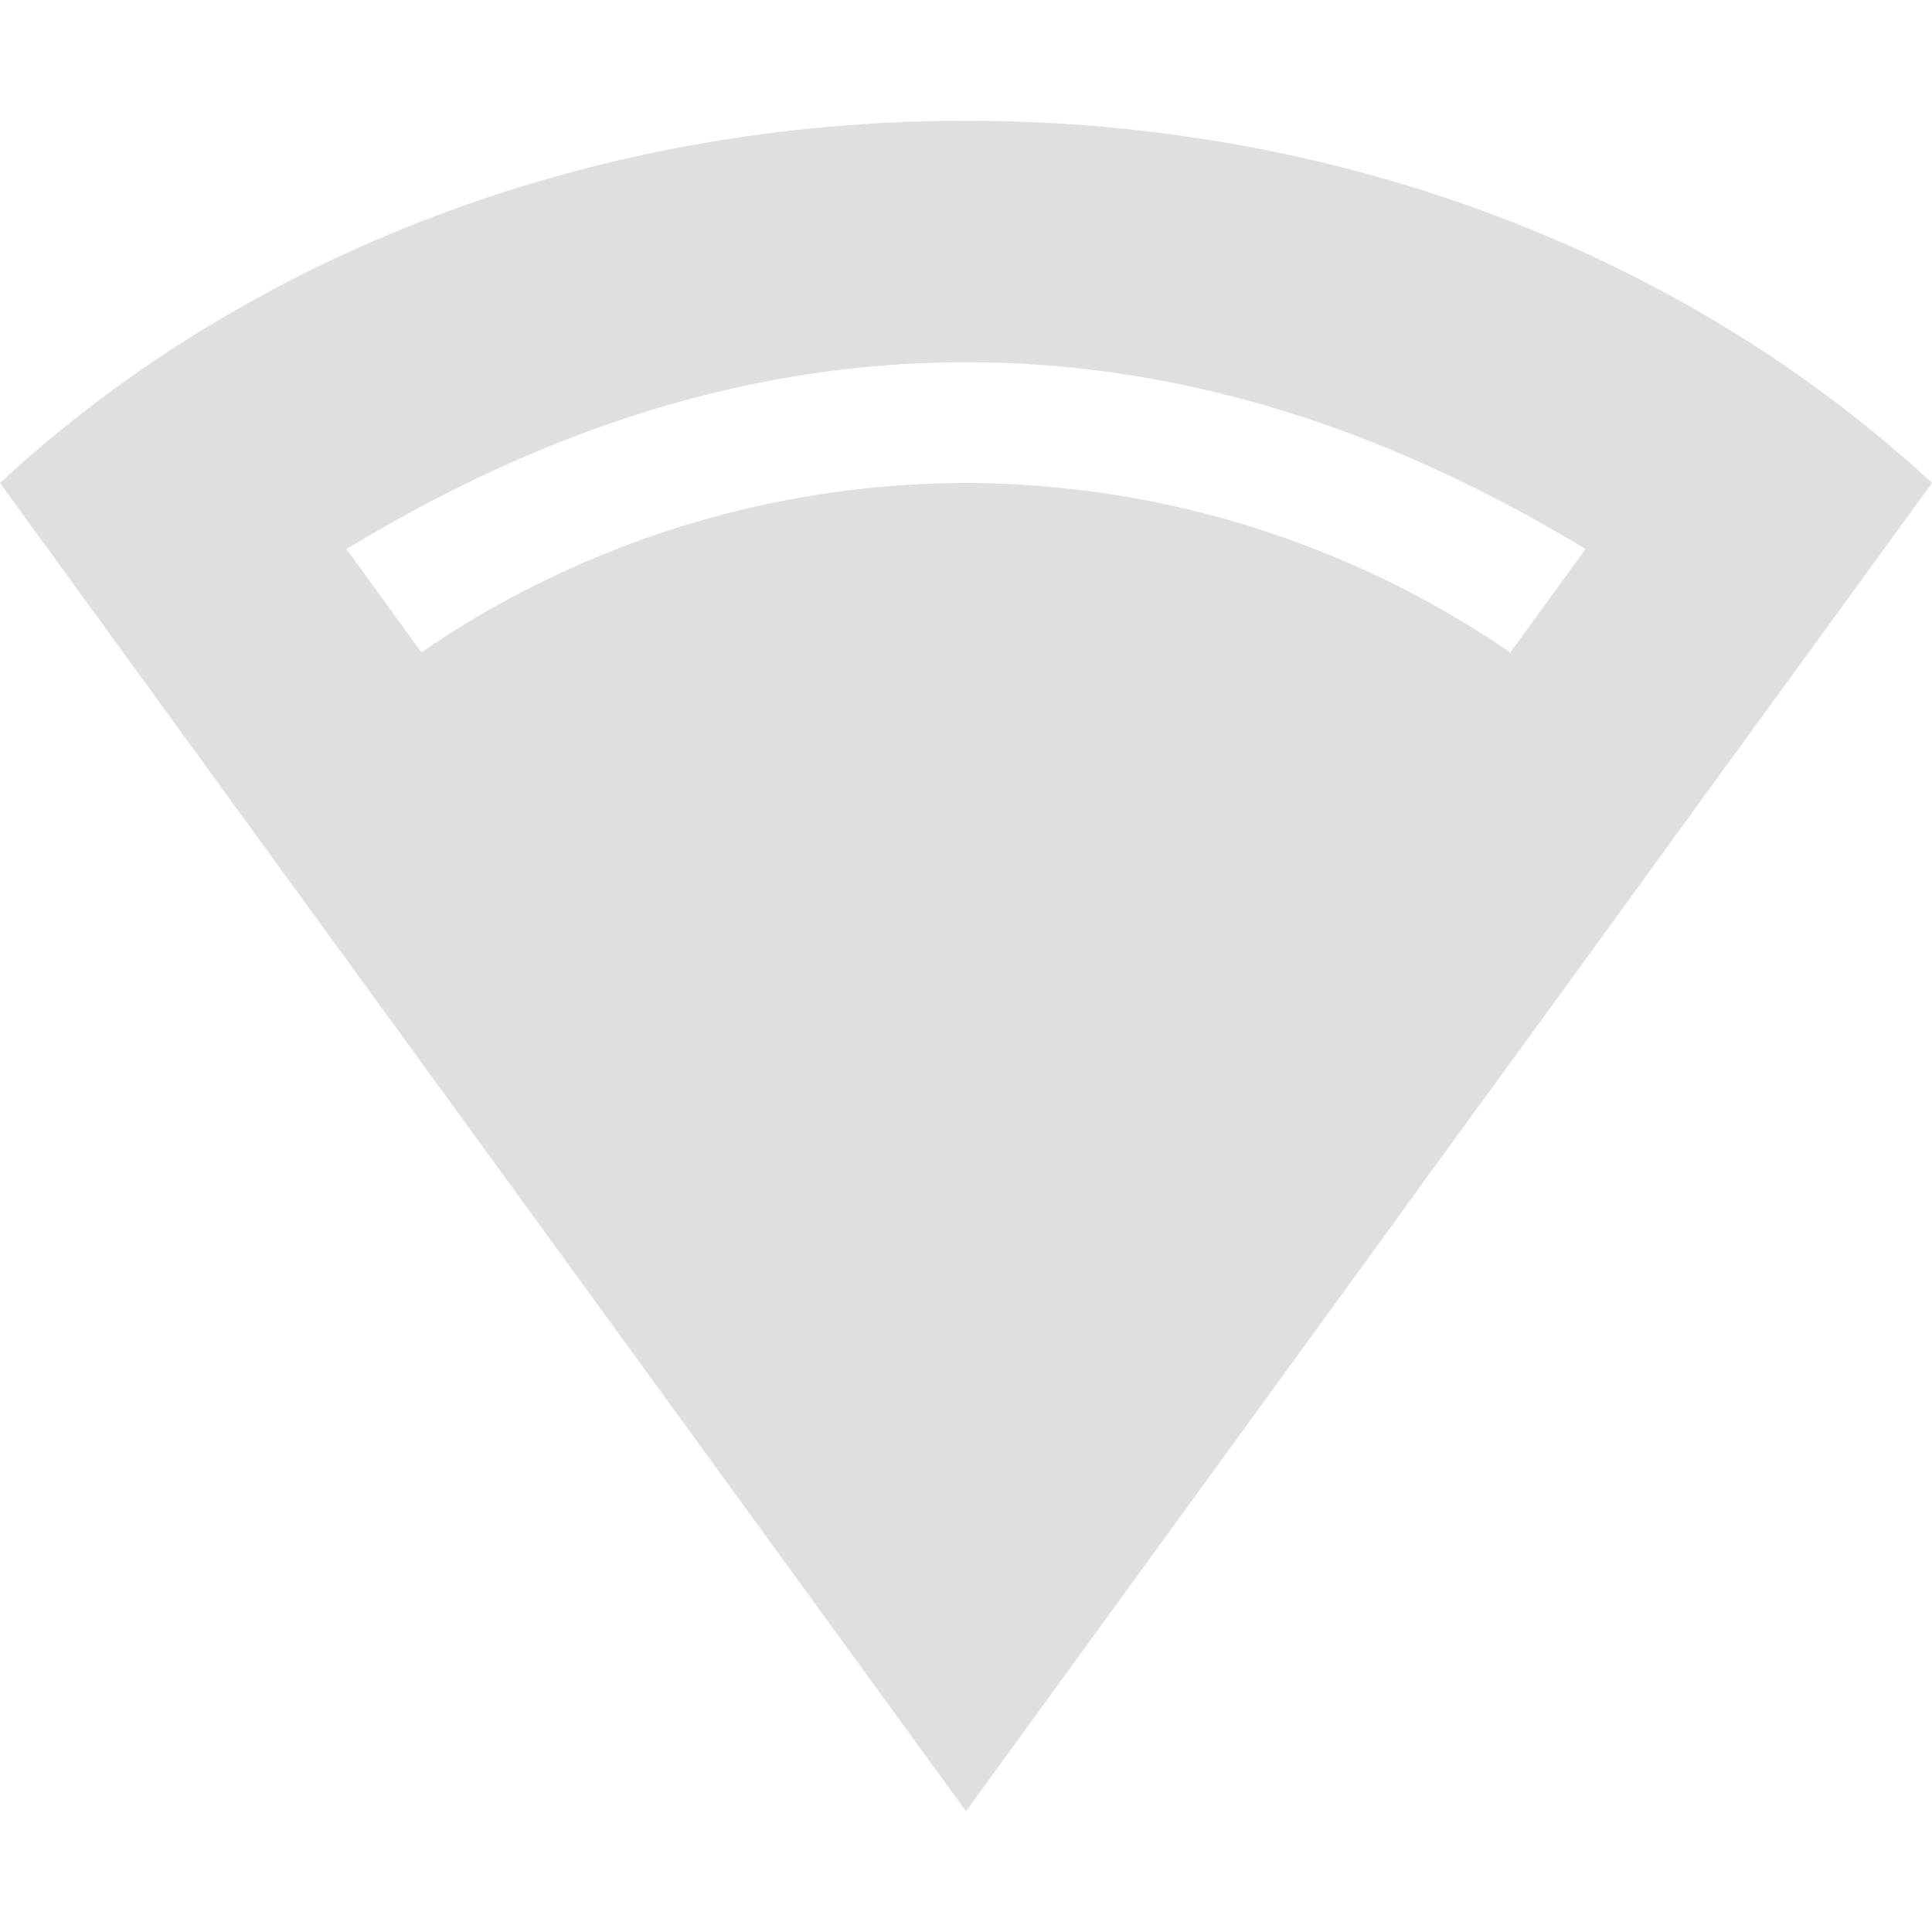 <?xml version="1.0" encoding="UTF-8" standalone="no"?>
<svg
   width="16"
   height="16"
   version="1.1"
   id="svg4"
   sodipodi:docname="network-wireless-signal-good-symbolic.svg"
   inkscape:version="1.1 (c4e8f9ed74, 2021-05-24)"
   xmlns:inkscape="http://www.inkscape.org/namespaces/inkscape"
   xmlns:sodipodi="http://sodipodi.sourceforge.net/DTD/sodipodi-0.dtd"
   xmlns="http://www.w3.org/2000/svg"
   xmlns:svg="http://www.w3.org/2000/svg">
  <defs
     id="defs8" />
  <sodipodi:namedview
     id="namedview6"
     pagecolor="#ffffff"
     bordercolor="#666666"
     borderopacity="1.0"
     inkscape:pageshadow="2"
     inkscape:pageopacity="0.0"
     inkscape:pagecheckerboard="0"
     showgrid="false"
     inkscape:zoom="47.75"
     inkscape:cx="8.0104712"
     inkscape:cy="8"
     inkscape:window-width="1519"
     inkscape:window-height="991"
     inkscape:window-x="26"
     inkscape:window-y="23"
     inkscape:window-maximized="0"
     inkscape:current-layer="svg4" />
  <path
     id="path827"
     style="fill:#dfdfdf;fill-opacity:1"
     d="M 8 1 C 4.949 1 2.081 2.073 0 4 L 1.986 6.732 L 2.91 8.002 L 4.377 10.018 L 8 15 L 11.621 10.02 L 11.738 9.857 L 13.088 8.004 L 14.01 6.734 L 16 4 C 13.919 2.073 11.051 1 8 1 z M 8 3 C 9.928 3 11.635 3.641 13.131 4.547 L 12.508 5.404 A 8 8 0 0 0 8 4 A 8 8 0 0 0 3.49 5.402 L 2.869 4.547 C 4.365 3.641 6.072 3 8 3 z " />
</svg>
